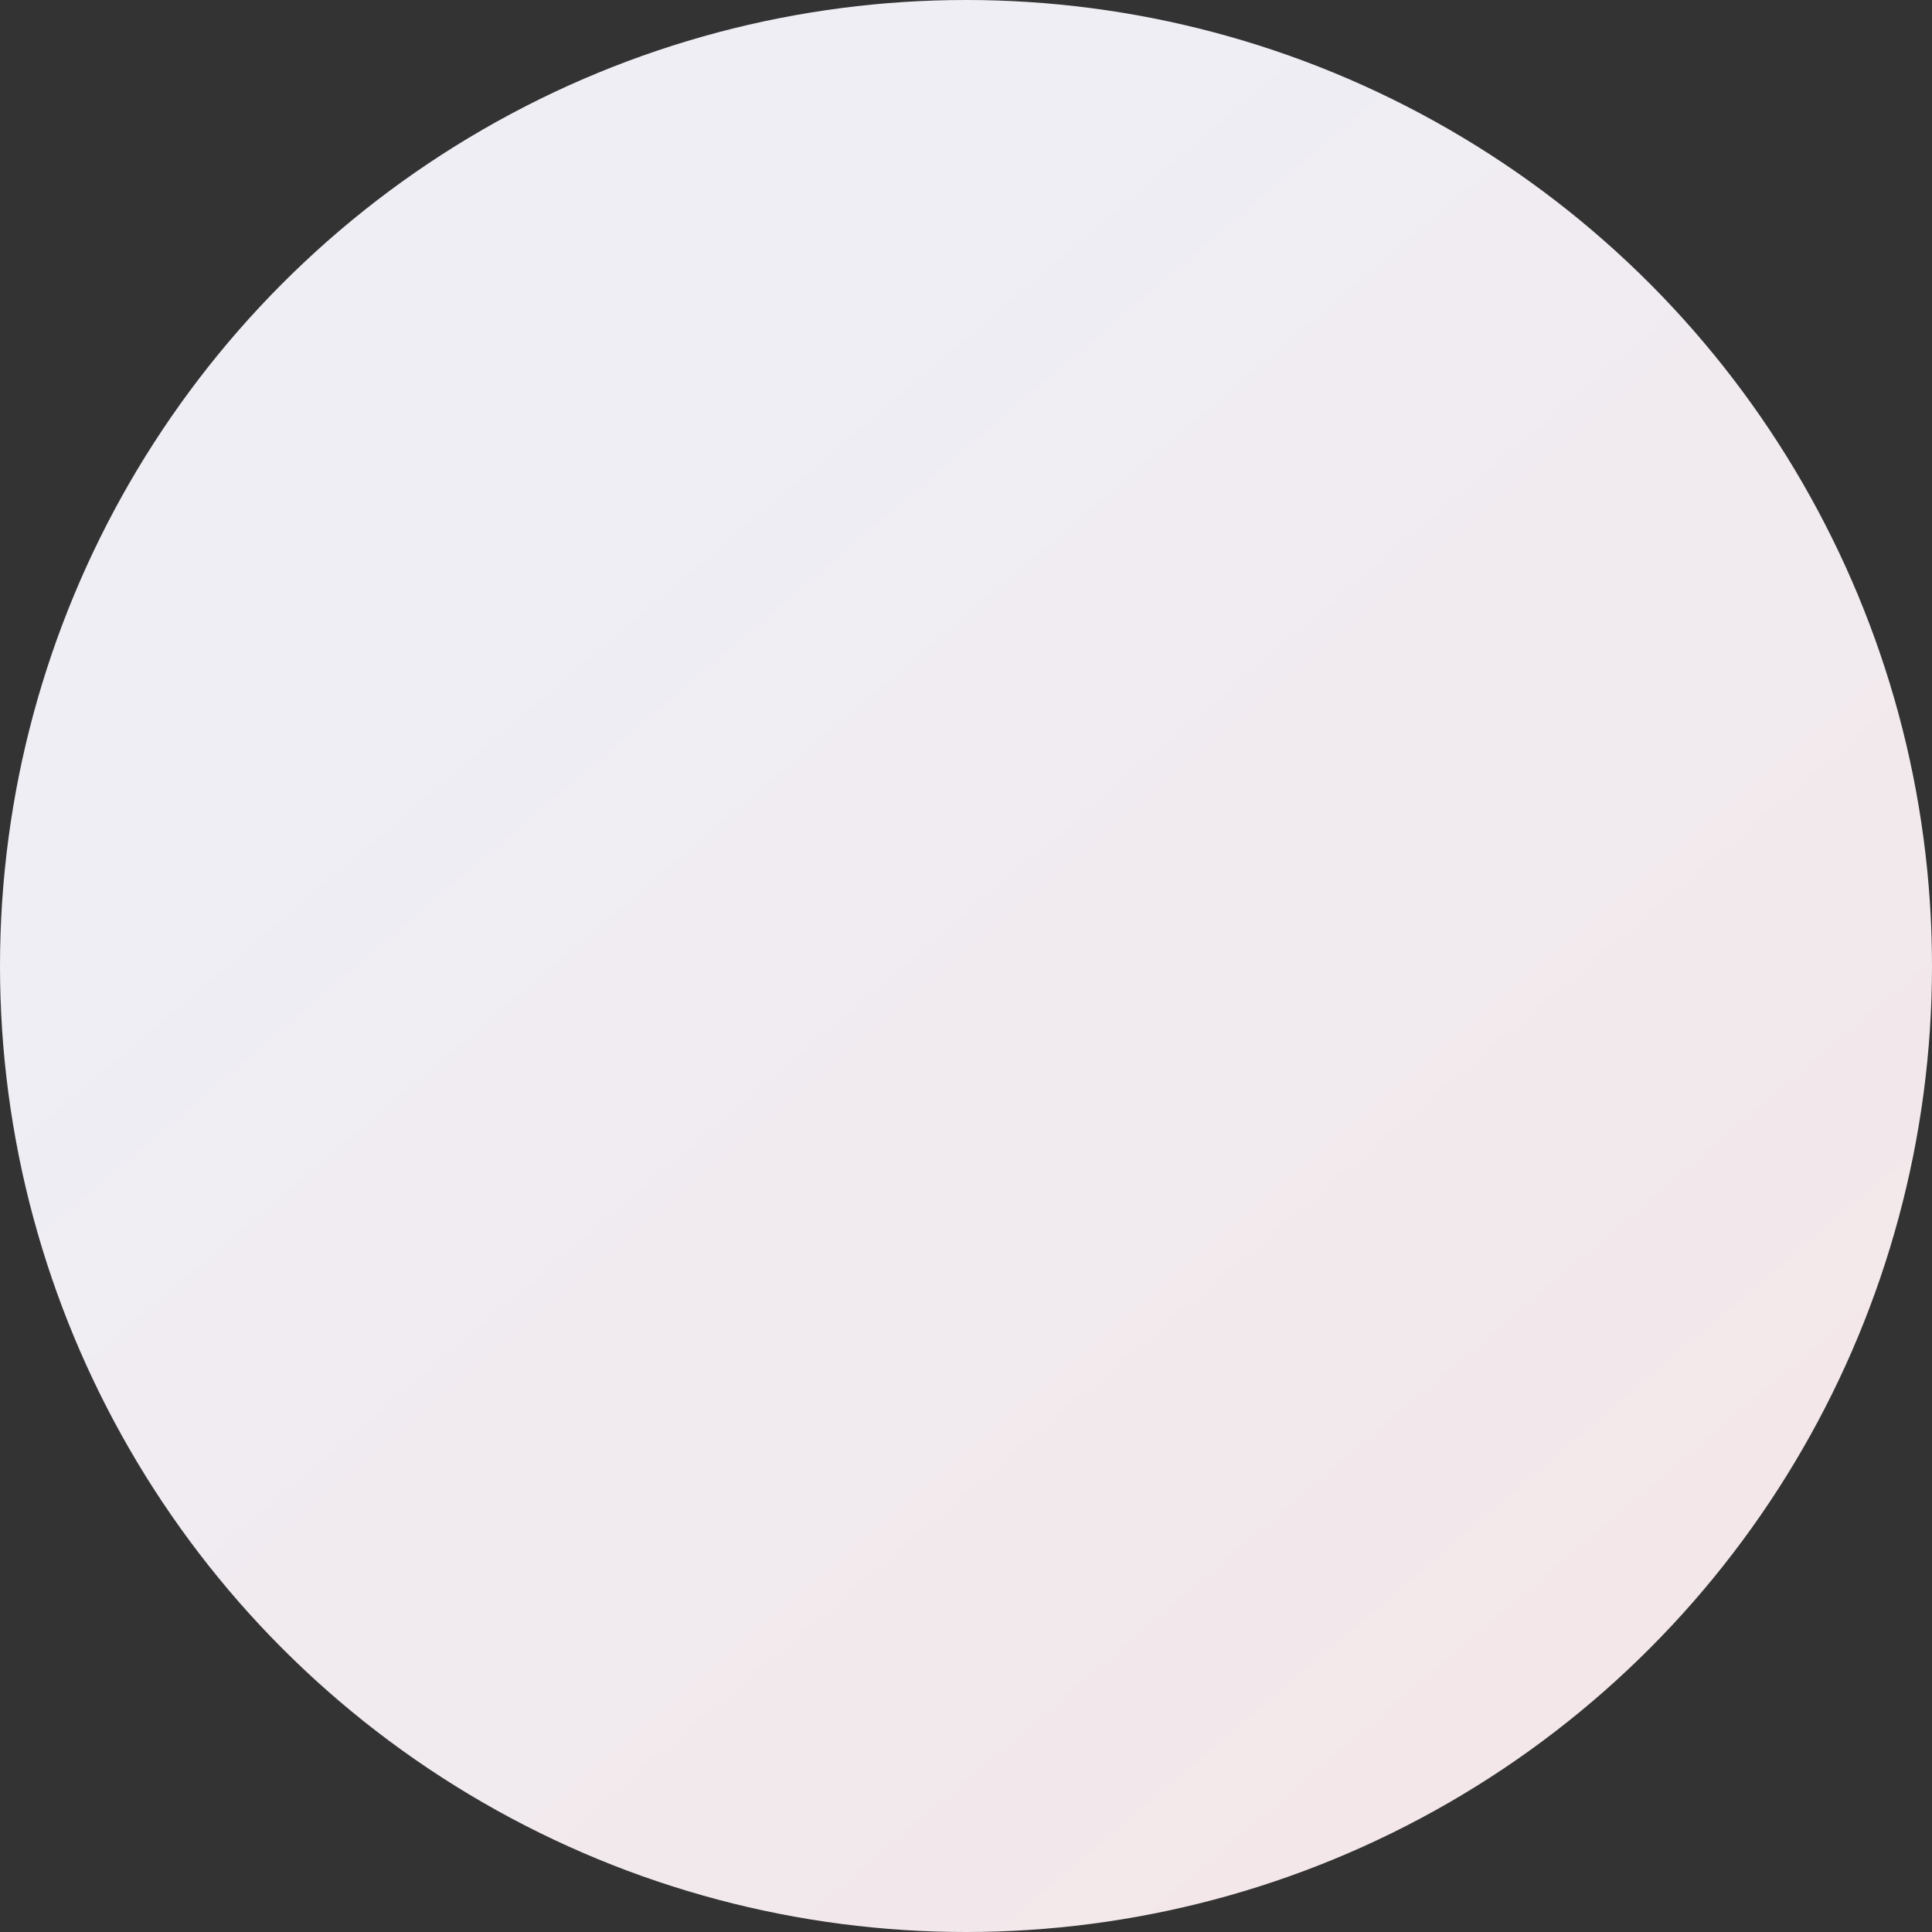 <svg width="464" height="464" viewBox="0 0 464 464" fill="none" xmlns="http://www.w3.org/2000/svg">
<rect x="0" y="0" width="464" height="464" fill="#333333" stroke="none"/>
<circle cx="232" cy="232" r="232" fill="url(#paint0_linear_13_22)"/>
<defs>
<linearGradient id="paint0_linear_13_22" x1="402.615" y1="385.914" x2="163.844" y2="104.716" gradientUnits="userSpaceOnUse">
<stop stop-color="#F3E7E9"/>
<stop offset="1" stop-color="#EFEEF5"/>
</linearGradient>
</defs>
</svg>
